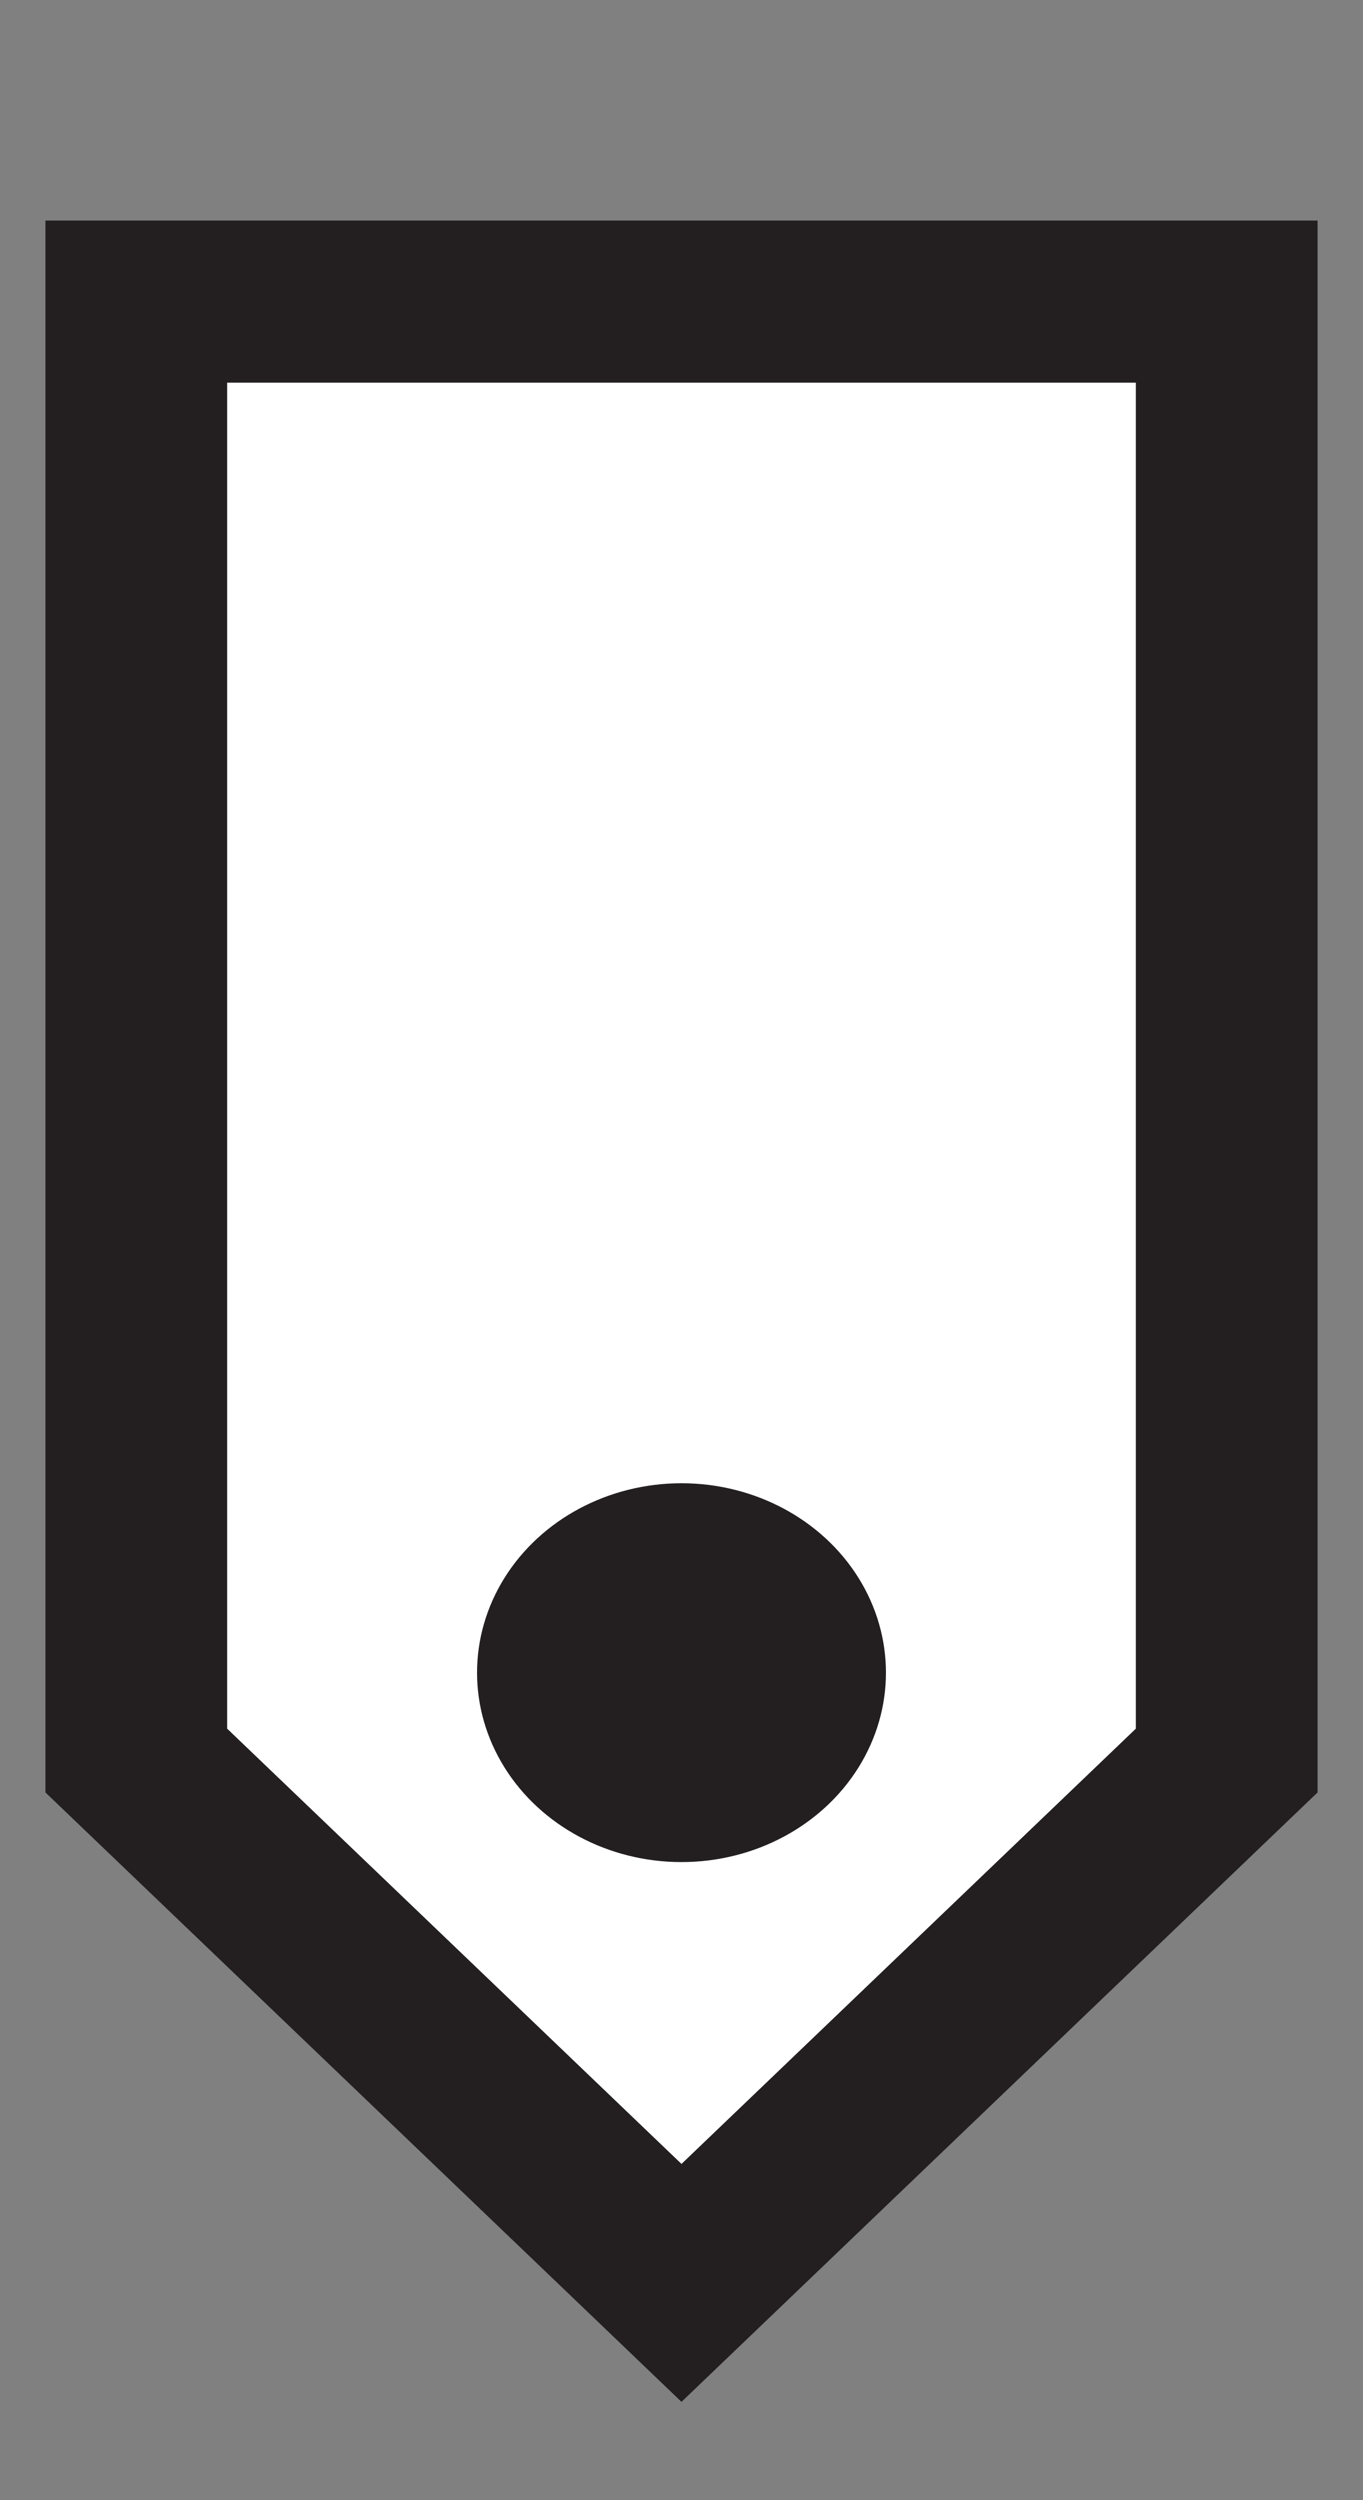 <?xml version="1.0" encoding="UTF-8" standalone="no"?>
<svg width="30px" height="55px" viewBox="0 0 30 55" version="1.1" xmlns="http://www.w3.org/2000/svg" xmlns:xlink="http://www.w3.org/1999/xlink">
    <rect x="0" y="0" width="30" height="55" fill="#808080" stroke="none"/>
    <!-- Generator: Sketch 42 (36781) - http://www.bohemiancoding.com/sketch -->
    <title>tag</title>
    <desc>Created with Sketch.</desc>
    <defs></defs>
    <g id="Page-1" stroke="none" stroke-width="1" fill="none" fill-rule="evenodd">
        <g id="tag">
            <g id="Group-2" transform="translate(15, 28.5) rotate(90) translate(-15, -28.5) translate(-9.5, 14.5)">
                <polygon id="Rectangle-2-Copy" fill="#FFFFFF" points="1.852 2 35.185 2 47.119 14 35.185 26 1.852 26"></polygon>
                <path d="M4.418,24 L34.028,24 L43.603,14 L34.028,4 L4.418,4 L4.418,24 Z M35.431,0 L48.837,14 L35.431,28 L0.852,28 L0.852,0 L35.431,0 Z" id="Rectangle-2" fill="#231F20" fill-rule="nonzero"></path>
                <ellipse id="Oval" fill="#231F20" cx="32.796" cy="14" rx="4.167" ry="4.5"></ellipse>
            </g>
        </g>
    </g>
</svg>